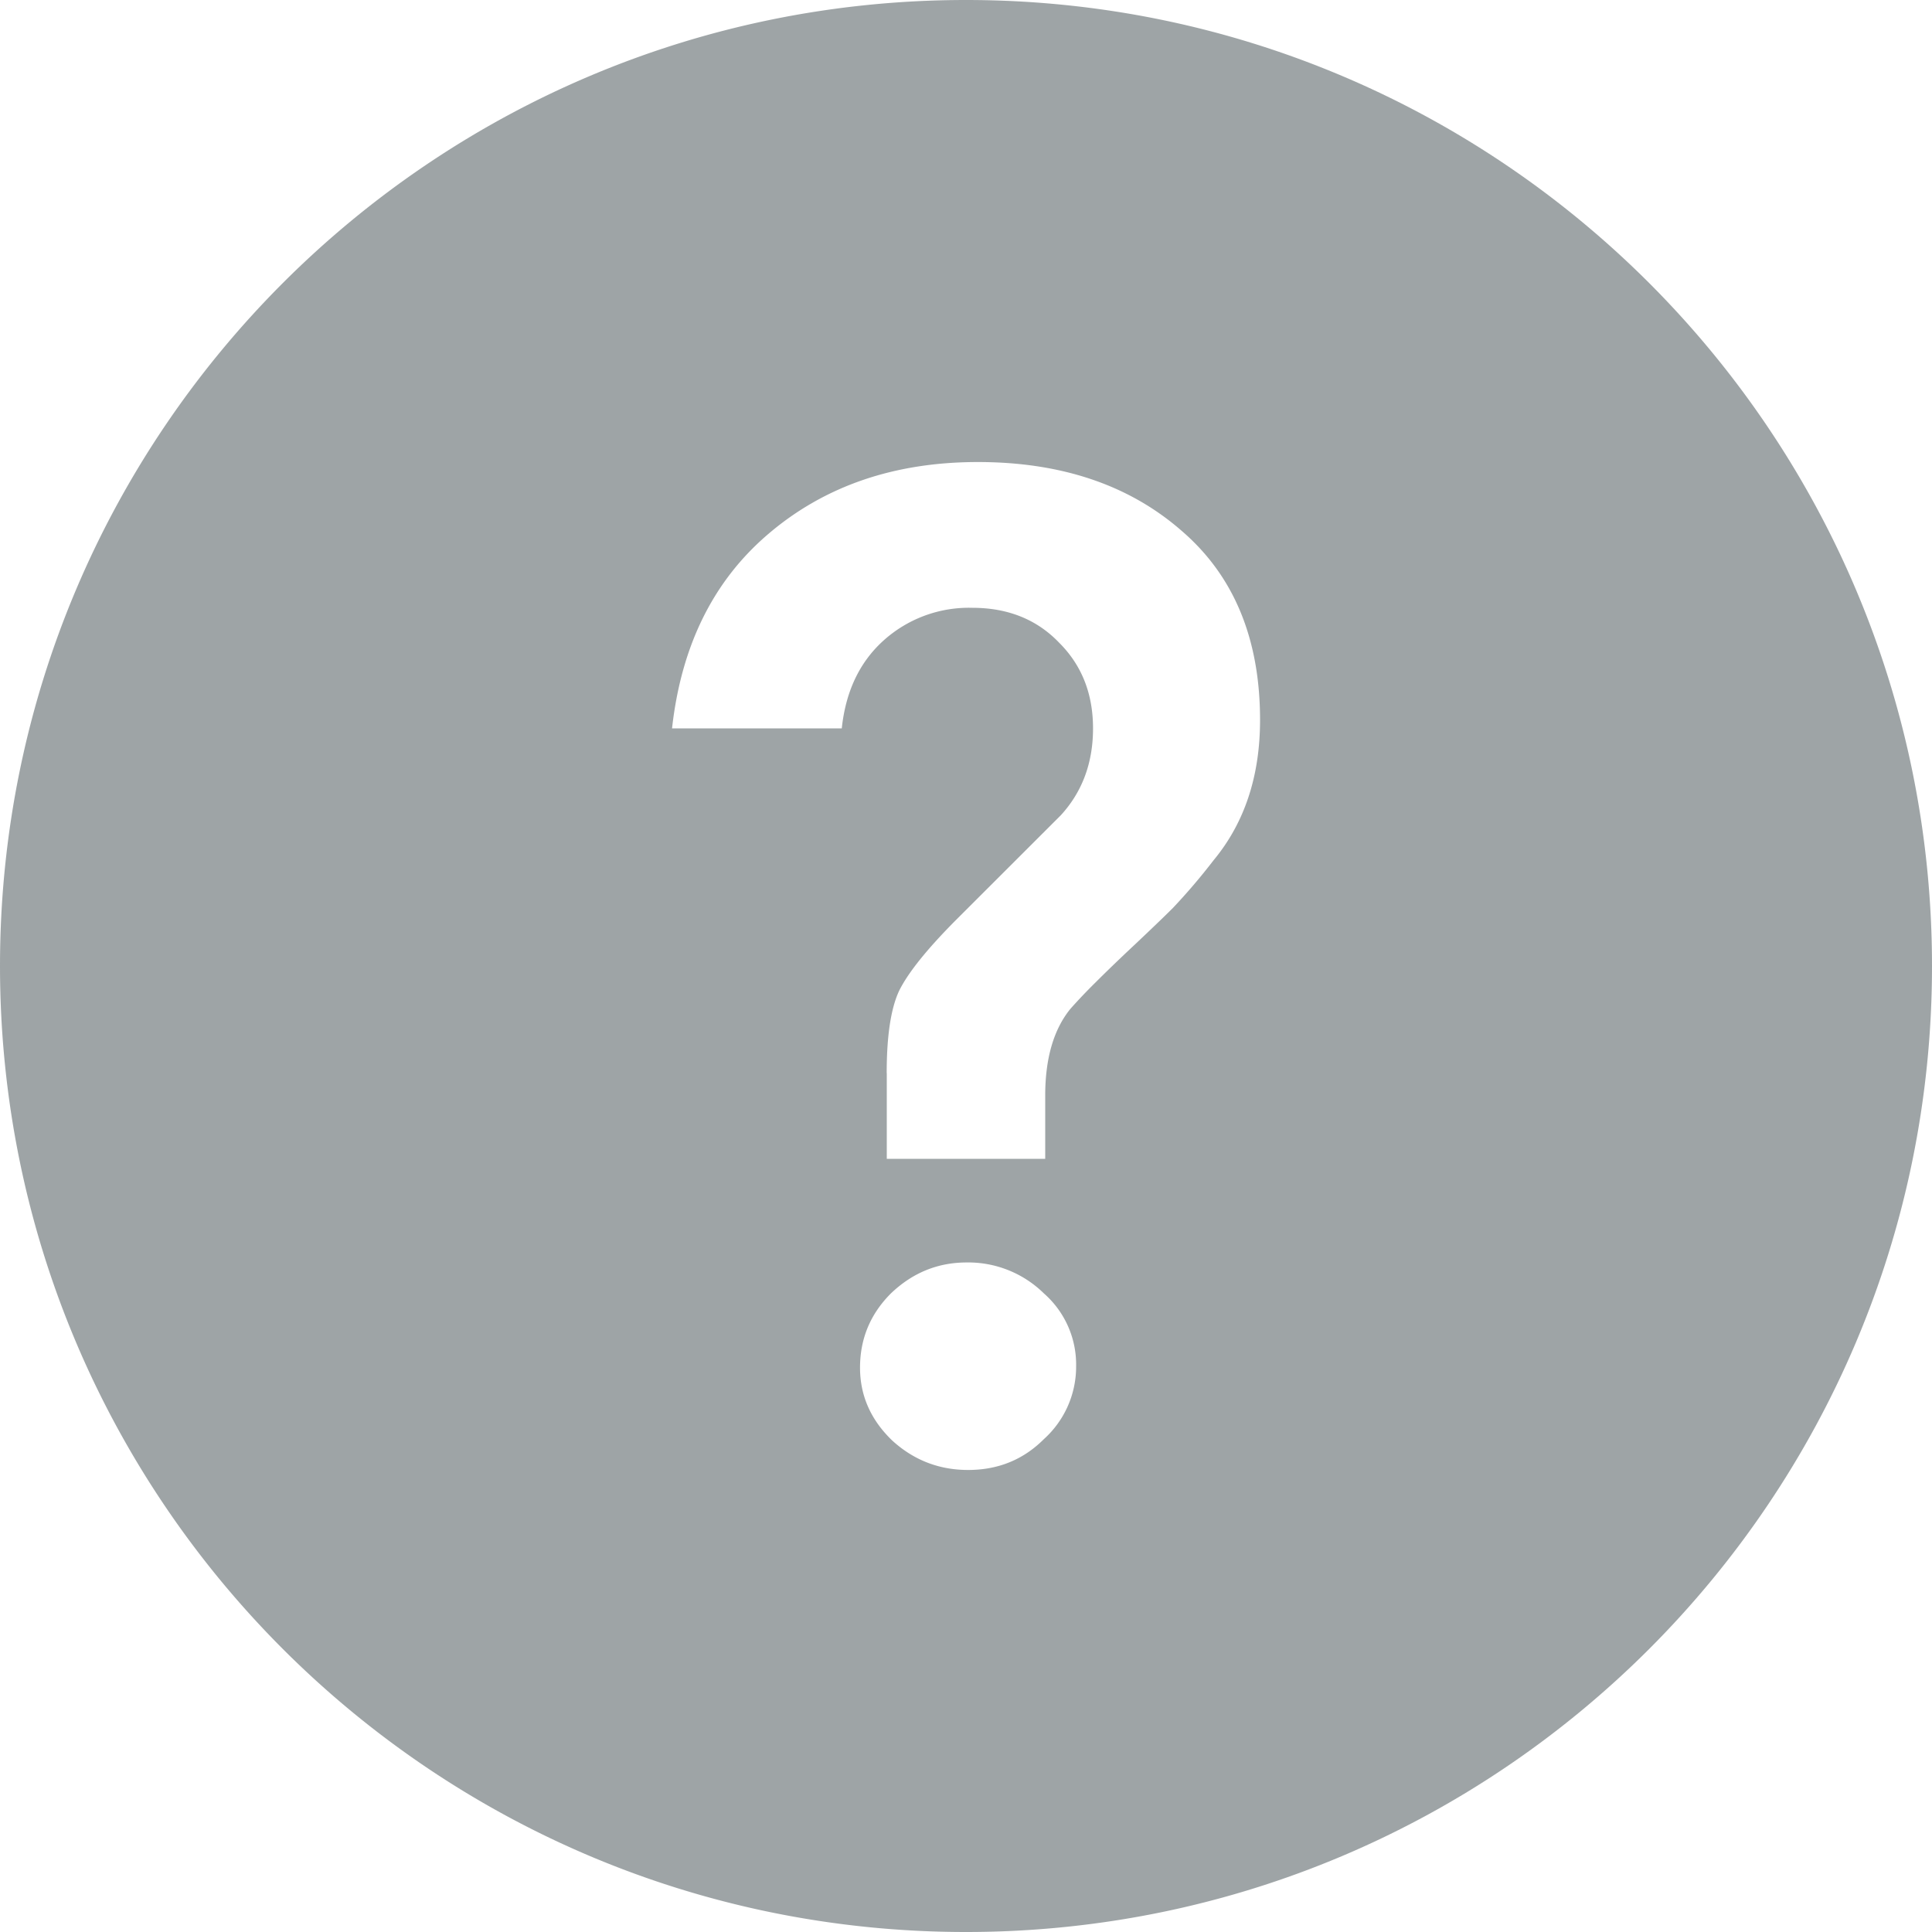 <svg xmlns="http://www.w3.org/2000/svg" fill="none" viewBox="0 0 20 20"><path fill="#3F4A4E" fill-rule="evenodd" d="M10 20c5.523 0 10-4.477 10-10S15.523 0 10 0 0 4.477 0 10s4.477 10 10 10zm-.82-8.89v.886h1.64v-.654c0-.387.088-.687.262-.9a5.79 5.79 0 01.262-.275c.116-.116.252-.247.407-.392.164-.155.295-.28.392-.377a6.36 6.36 0 00.421-.494c.32-.387.48-.87.48-1.451 0-.842-.272-1.495-.814-1.96-.542-.473-1.245-.71-2.107-.71-.861 0-1.583.246-2.164.74-.571.484-.906 1.156-1.002 2.017h1.757c.04-.377.18-.677.422-.9a1.32 1.32 0 01.93-.348c.367 0 .668.12.9.363.232.232.349.527.349.885s-.112.658-.334.9L9.92 9.5c-.31.309-.514.56-.611.754-.087.184-.13.47-.13.856zm.057 3.803c.223.203.485.304.785.304.31 0 .571-.106.784-.319a1.01 1.01 0 00.334-.755.98.98 0 00-.334-.754 1.116 1.116 0 00-.799-.32c-.3 0-.561.107-.784.32-.213.213-.32.469-.32.769 0 .29.112.542.334.755z" clip-rule="evenodd" opacity=".5"/></svg>